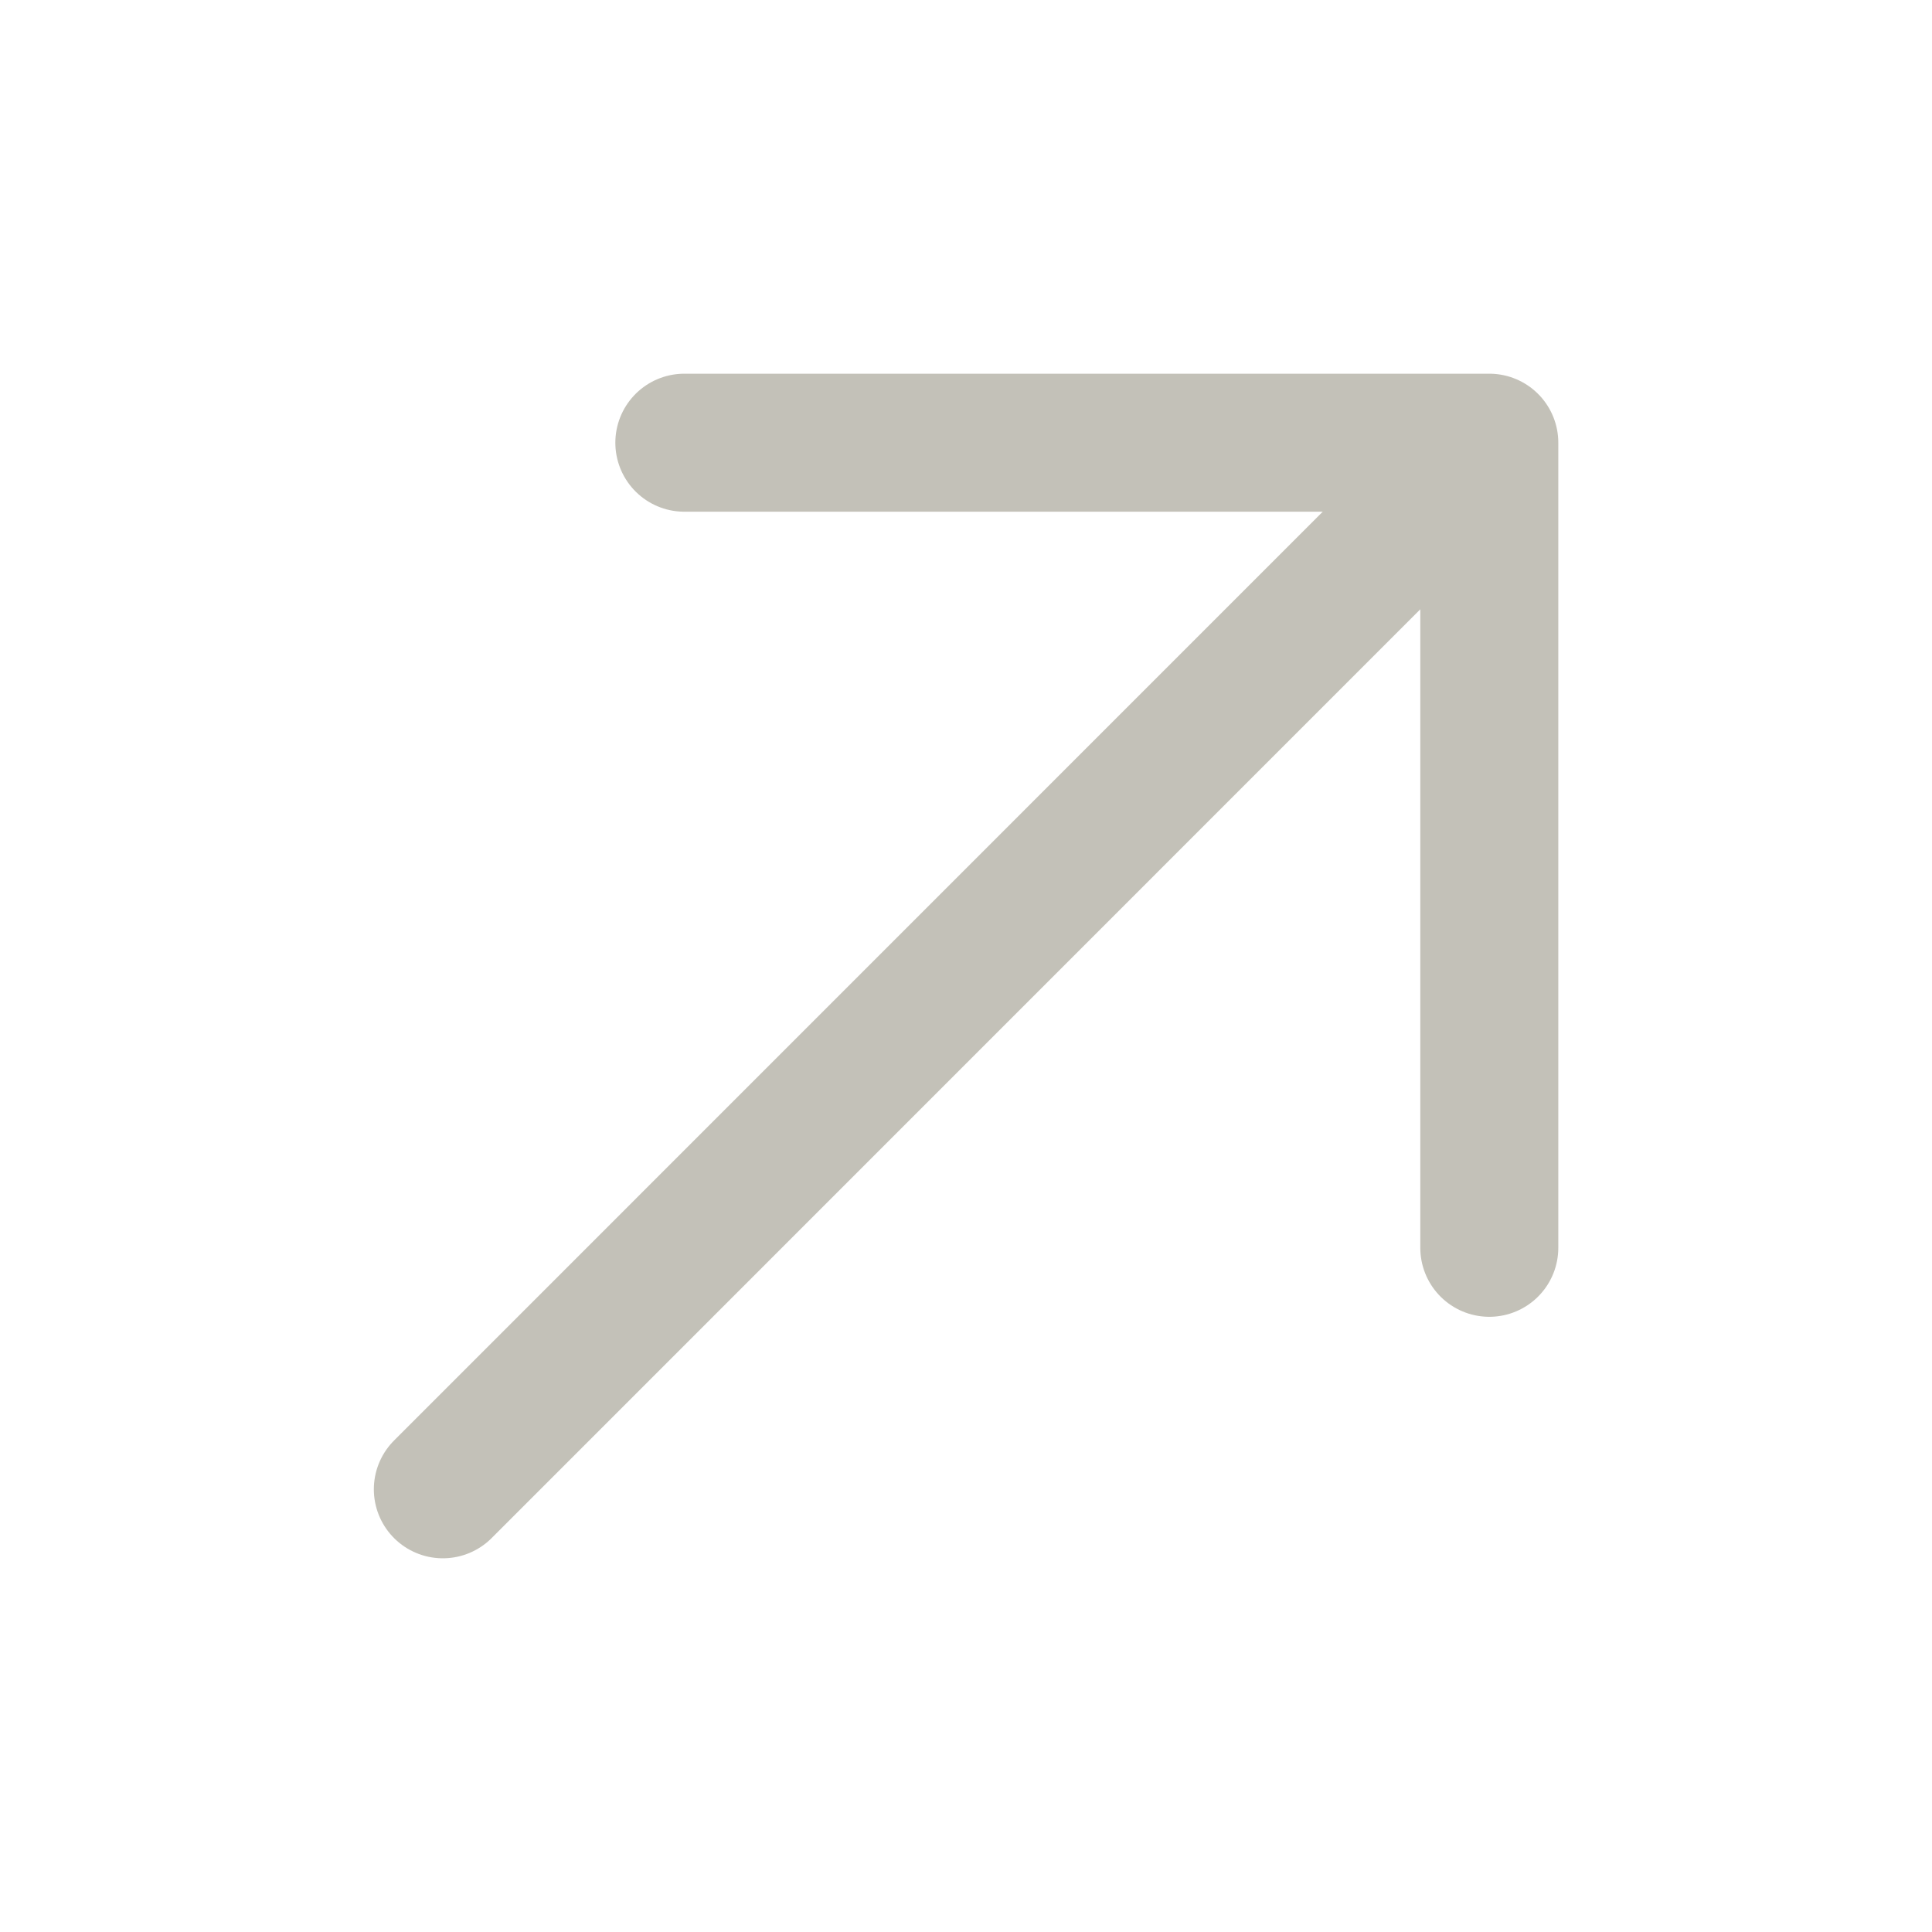 <svg width="14" height="14" viewBox="0 0 14 14" fill="none" xmlns="http://www.w3.org/2000/svg">
<path d="M10.792 3.208L3.209 10.792M10.792 3.208H4.959M10.792 3.208V9.042" stroke="#C3C1B8" stroke-linecap="round" stroke-linejoin="round"/>
</svg>
